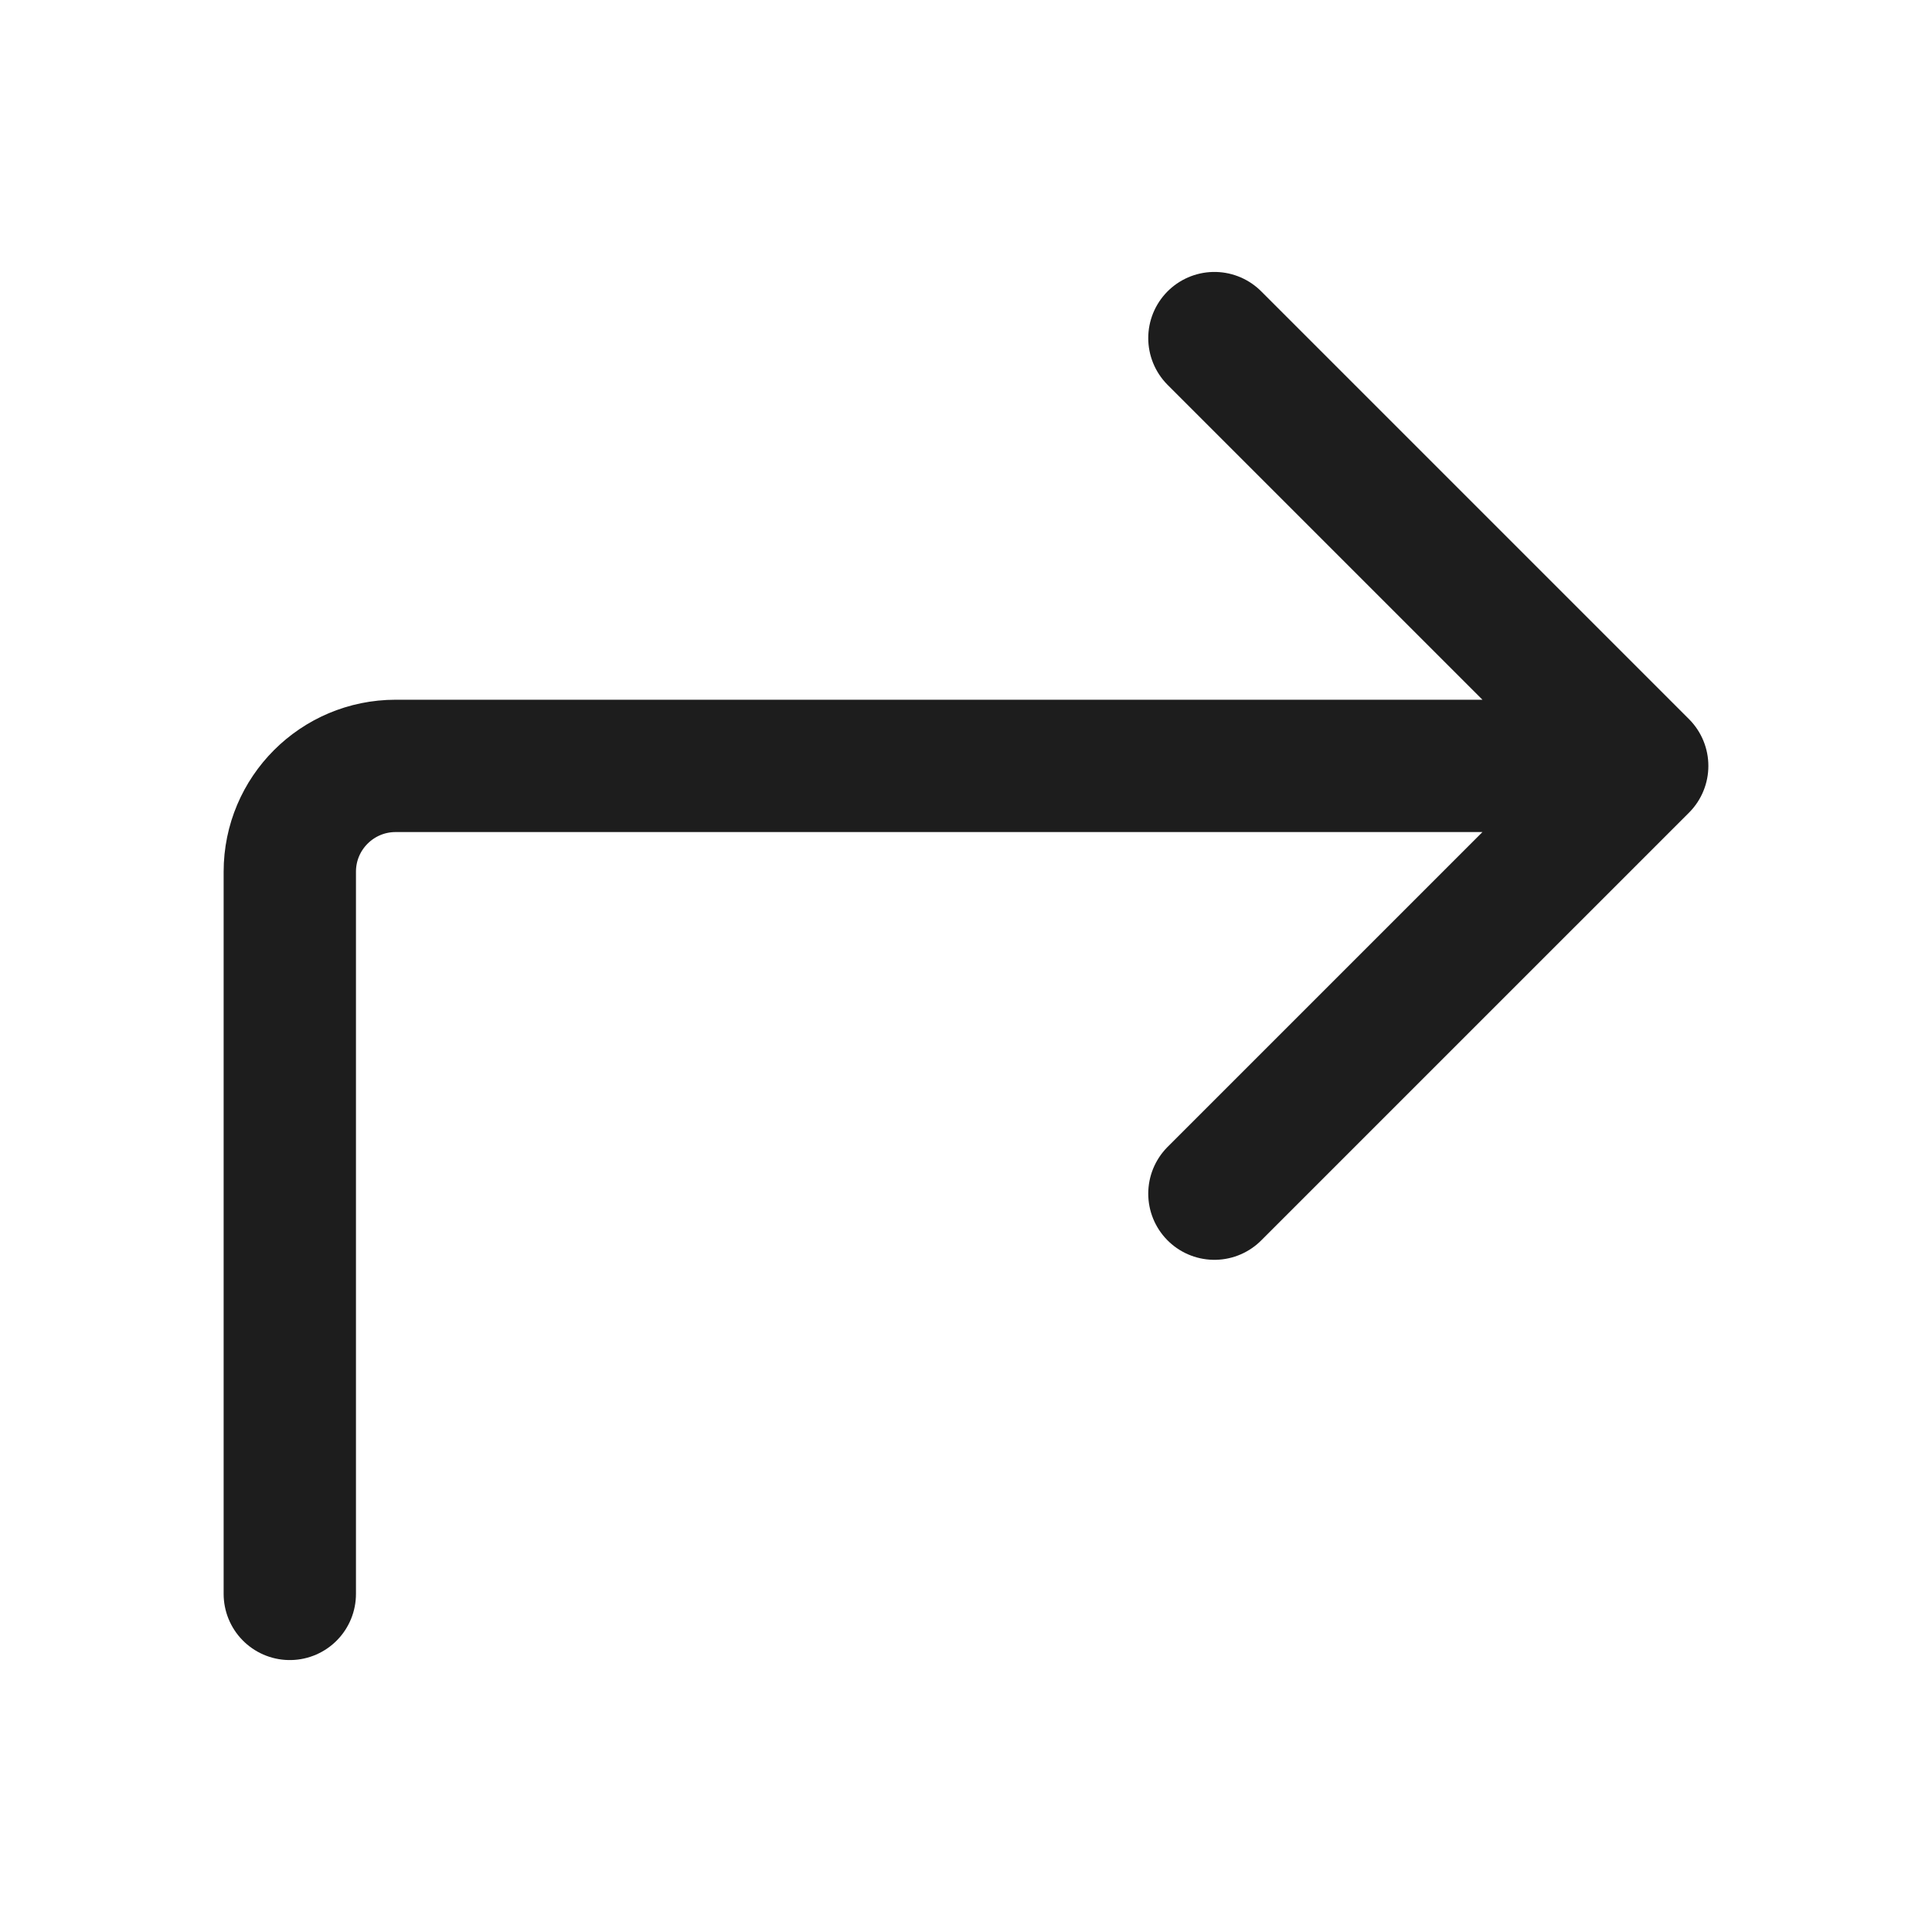 <svg width="73" height="73" viewBox="0 0 73 73" fill="none" xmlns="http://www.w3.org/2000/svg">
<path d="M45.886 12.775L62.05 28.939M62.05 28.939L45.886 45.102M62.05 28.939L14.95 28.939C12.741 28.939 10.95 30.729 10.95 32.938L10.95 60.225" stroke="#1D1D1D" stroke-width="5" stroke-linecap="round" stroke-linejoin="round"/>
</svg>
